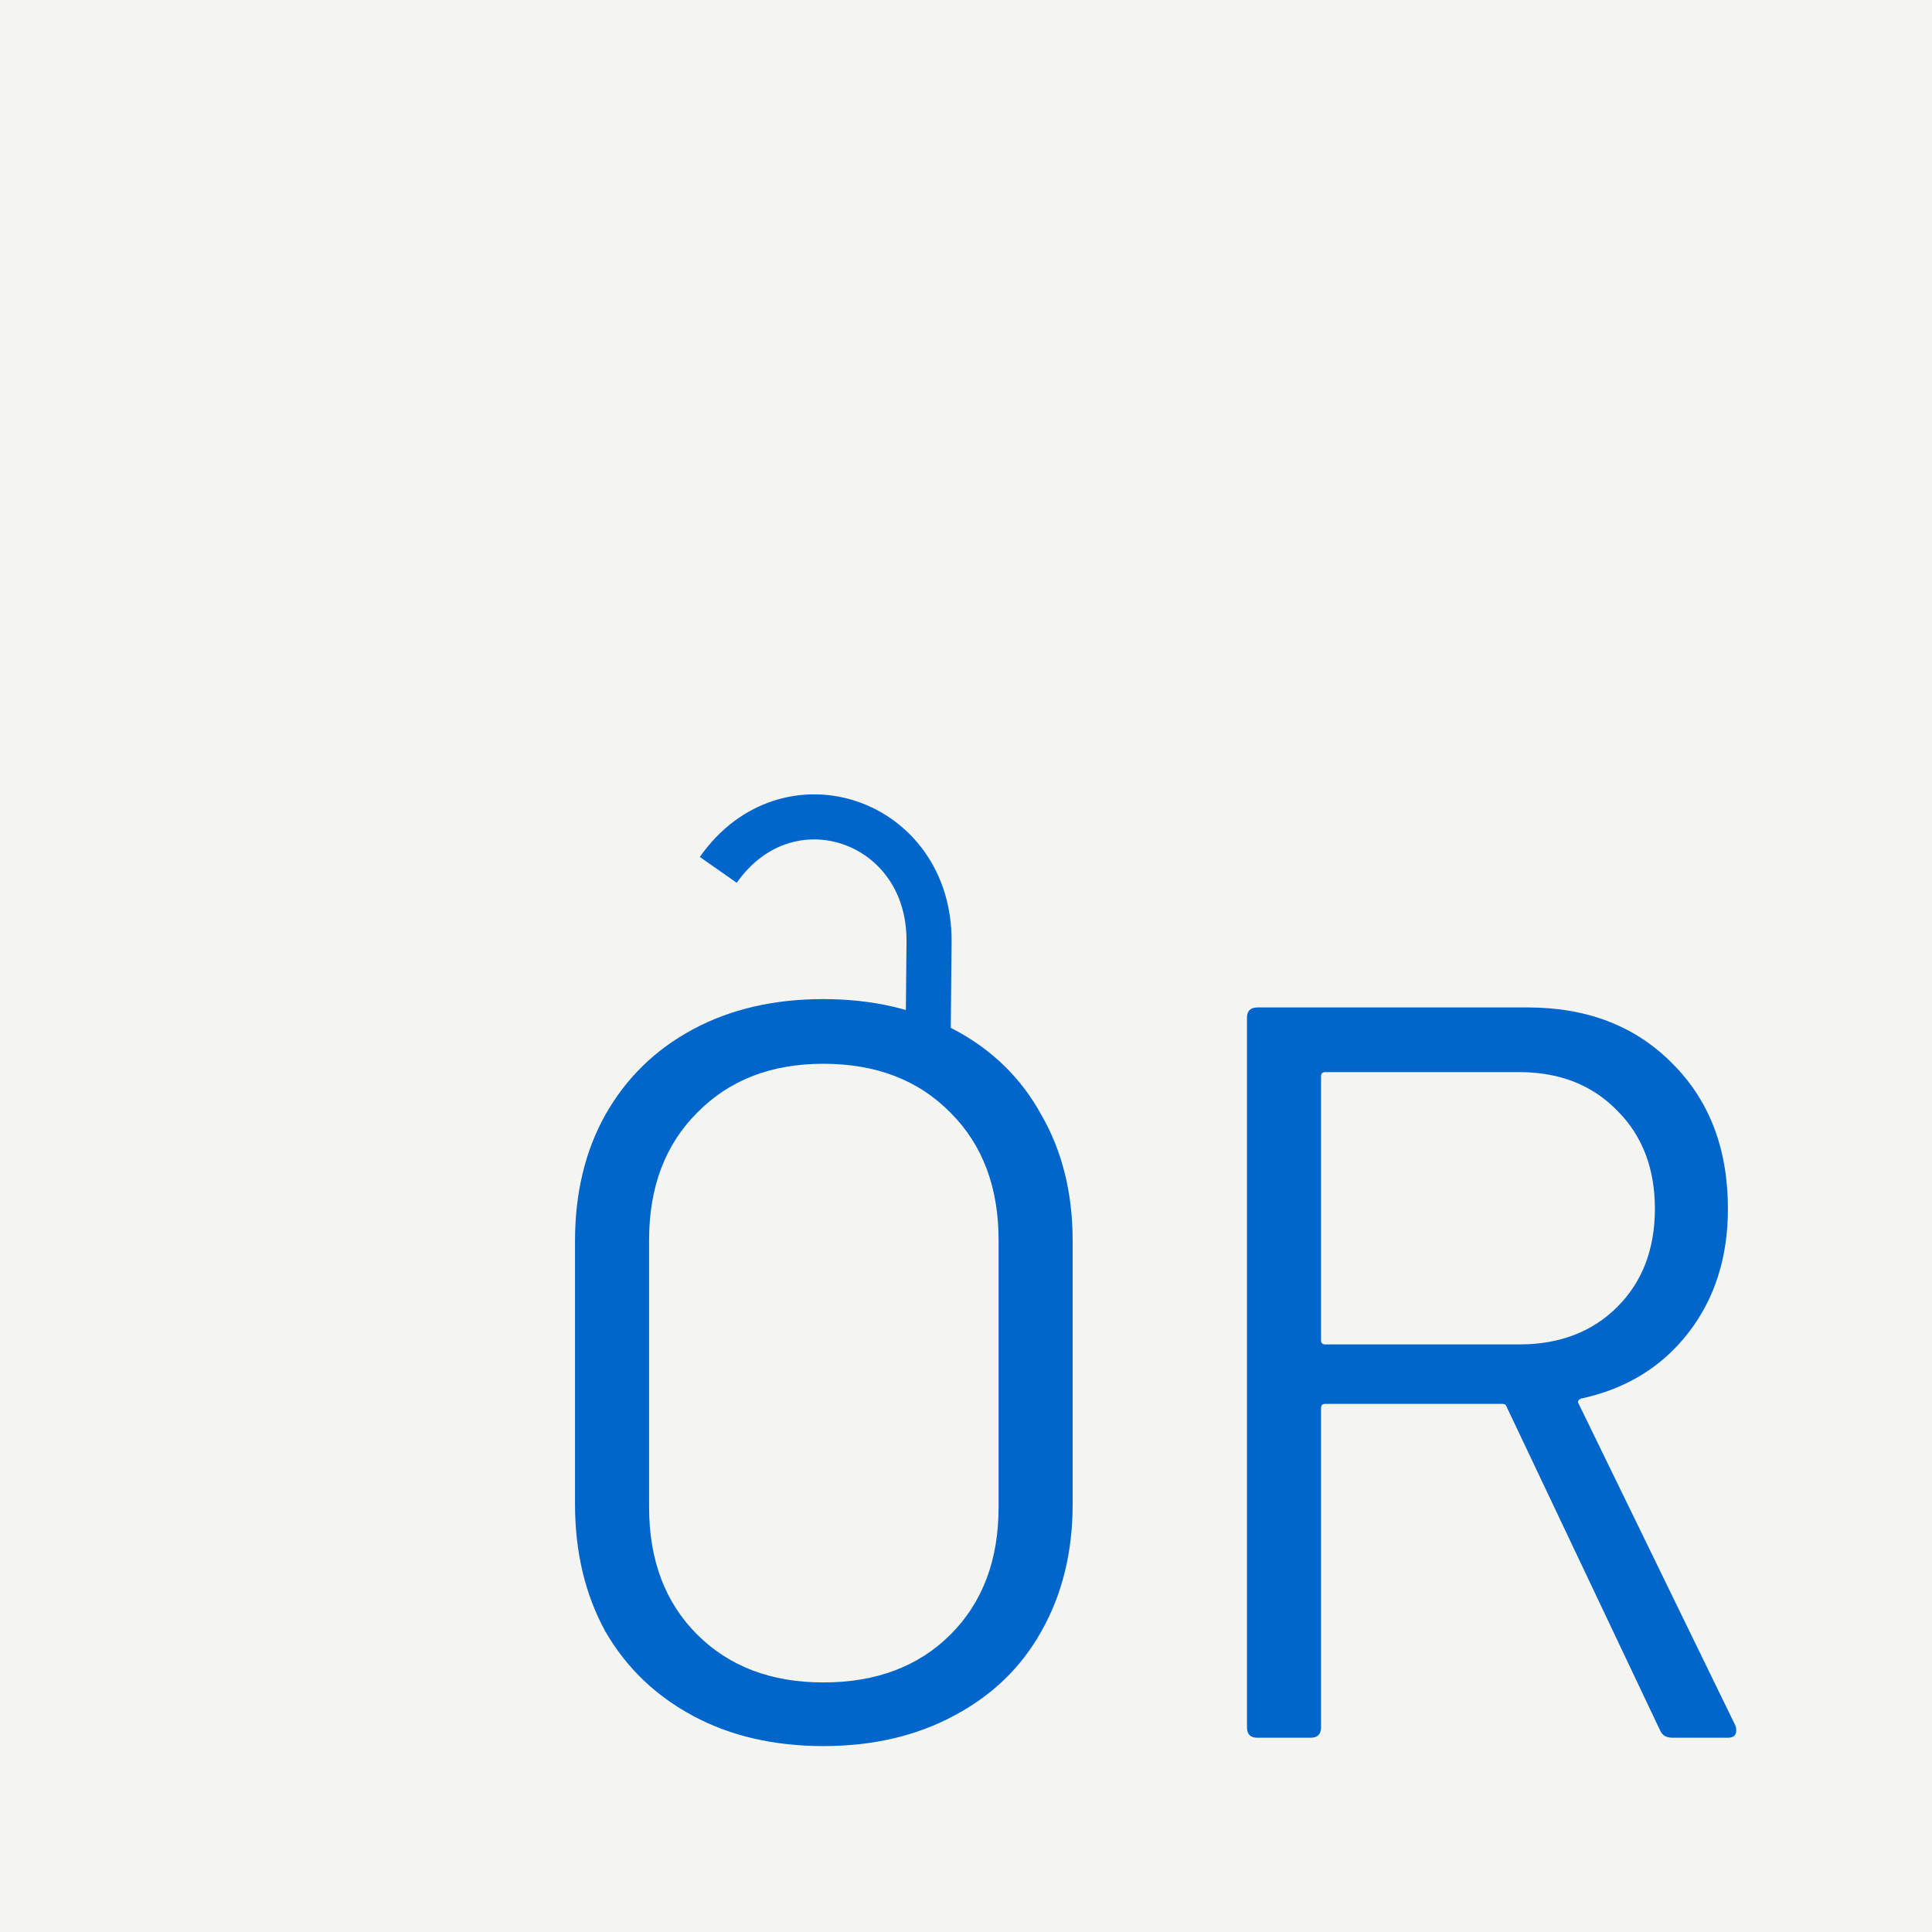 <svg width="150" height="150" viewBox="0 0 150 150" fill="none" xmlns="http://www.w3.org/2000/svg">
<rect x="0" y="0" width="150" height="150" fill="#333333" stroke="none"/>
<g id="Emblem inv">
<rect width="100" height="100" transform="scale(1.5)" fill="#0066CC"/>
<g id="Brand mark">
<rect id="Rectangle 7" width="150" height="150" fill="#F4F5F0"/>
<g id="Emblem">
<path id="OR" d="M63.922 135.565C60.088 135.565 56.713 134.782 53.797 133.216C50.881 131.65 48.613 129.463 46.993 126.655C45.427 123.793 44.644 120.499 44.644 116.773V96.361C44.644 92.635 45.427 89.368 46.993 86.56C48.613 83.698 50.881 81.484 53.797 79.918C56.713 78.352 60.088 77.569 63.922 77.569C67.756 77.569 71.131 78.352 74.047 79.918C77.017 81.484 79.285 83.698 80.851 86.56C82.471 89.368 83.281 92.635 83.281 96.361V116.773C83.281 120.499 82.471 123.793 80.851 126.655C79.285 129.463 77.017 131.65 74.047 133.216C71.131 134.782 67.756 135.565 63.922 135.565ZM63.922 130.624C68.026 130.624 71.32 129.382 73.804 126.898C76.288 124.414 77.53 121.12 77.53 117.016V96.28C77.53 92.176 76.288 88.882 73.804 86.398C71.32 83.86 68.026 82.591 63.922 82.591C59.872 82.591 56.605 83.86 54.121 86.398C51.637 88.882 50.395 92.176 50.395 96.28V117.016C50.395 121.12 51.637 124.414 54.121 126.898C56.605 129.382 59.872 130.624 63.922 130.624ZM129.862 134.917C129.376 134.917 129.052 134.728 128.89 134.35L116.983 109.24C116.929 109.078 116.821 108.997 116.659 108.997H102.889C102.673 108.997 102.565 109.105 102.565 109.321V134.107C102.565 134.647 102.295 134.917 101.755 134.917H97.624C97.084 134.917 96.814 134.647 96.814 134.107V79.027C96.814 78.487 97.084 78.217 97.624 78.217H118.603C123.247 78.217 127 79.675 129.862 82.591C132.724 85.453 134.155 89.206 134.155 93.85C134.155 97.63 133.129 100.843 131.077 103.489C129.025 106.135 126.244 107.836 122.734 108.592C122.518 108.7 122.464 108.835 122.572 108.997L134.722 133.945C134.776 134.053 134.803 134.188 134.803 134.35C134.803 134.728 134.587 134.917 134.155 134.917H129.862ZM102.889 83.239C102.673 83.239 102.565 83.347 102.565 83.563V104.056C102.565 104.272 102.673 104.38 102.889 104.38H117.955C121.087 104.38 123.625 103.408 125.569 101.464C127.513 99.52 128.485 96.982 128.485 93.85C128.485 90.718 127.513 88.18 125.569 86.236C123.625 84.238 121.087 83.239 117.955 83.239H102.889Z" fill="#0066CC"/>
<path id="Line 1" d="M55.768 67.537V67.537C61.145 59.852 72.221 63.631 72.131 73.121L72.044 82.372" stroke="#0066CC" stroke-width="3.5"/>
</g>
</g>
</g>
</svg>
